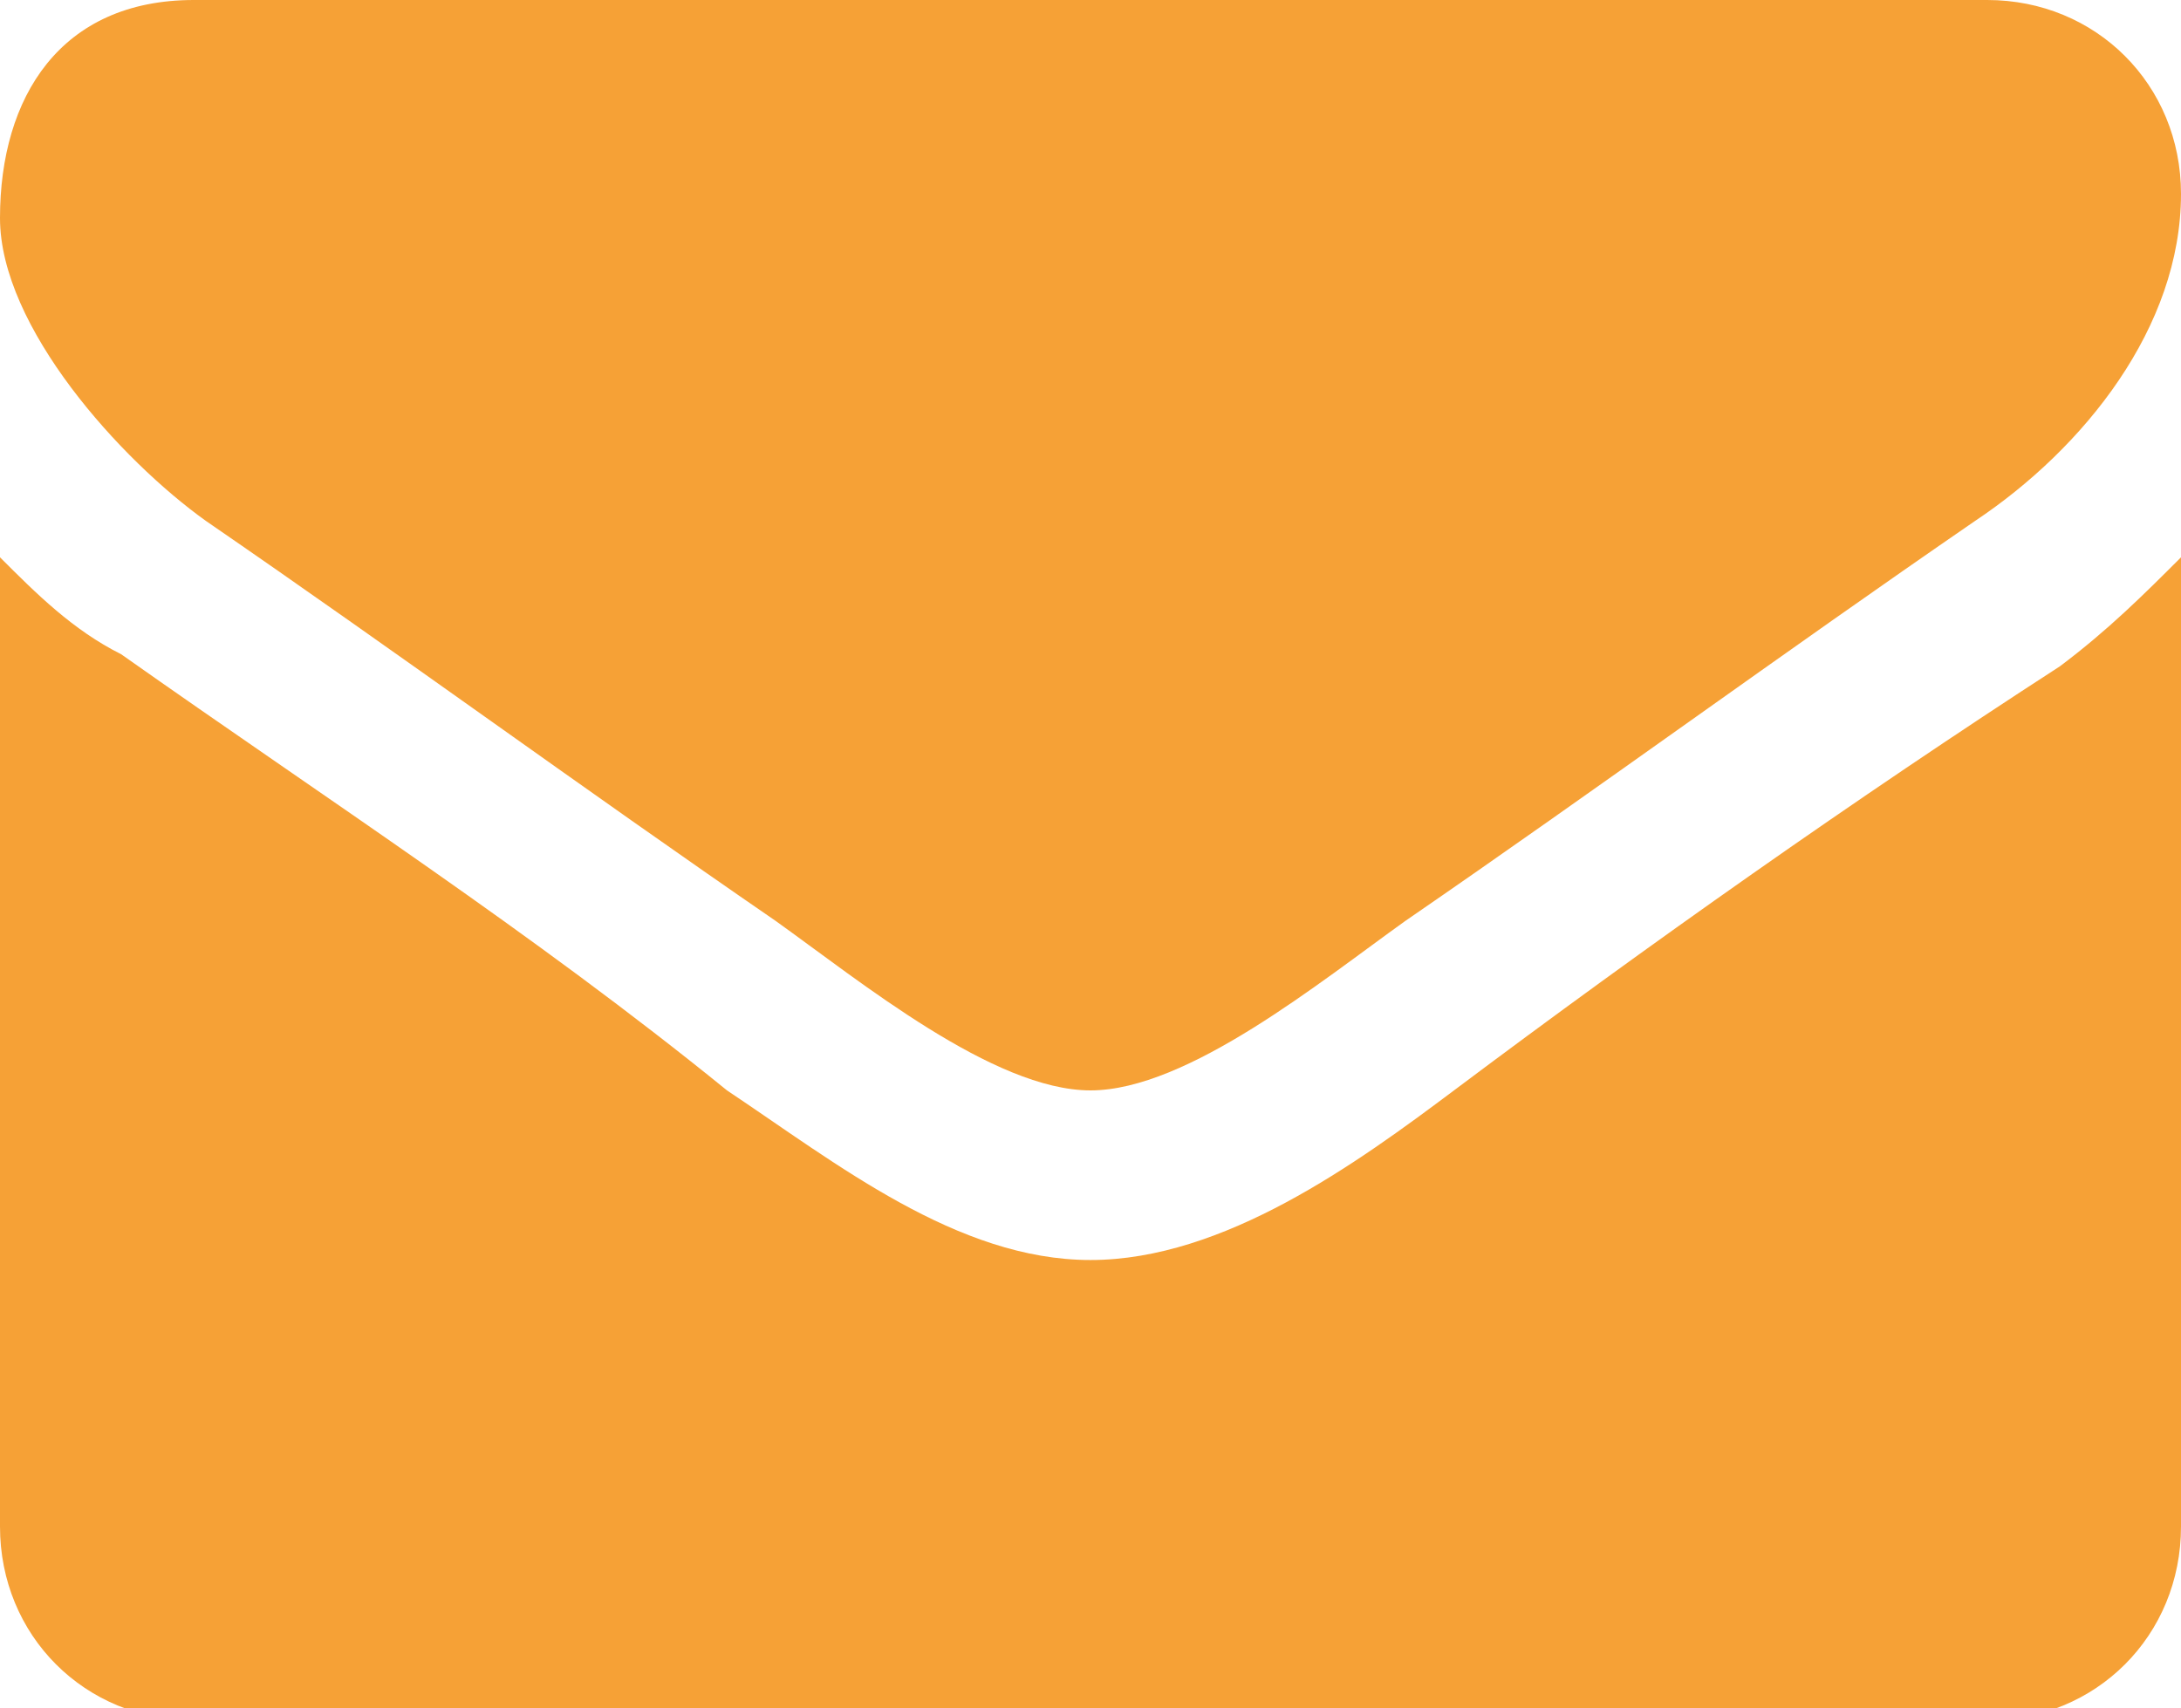 <?xml version="1.0" encoding="utf-8"?>
<!-- Generator: Adobe Illustrator 21.1.0, SVG Export Plug-In . SVG Version: 6.00 Build 0)  -->
<svg version="1.1" id="Layer_1" xmlns="http://www.w3.org/2000/svg" xmlns:xlink="http://www.w3.org/1999/xlink" x="0px" y="0px"
	 viewBox="0 0 18 14.1" style="enable-background:new 0 0 18 14.1;" xml:space="preserve">
<style type="text/css">
	.st0{fill:#F6A136;}
</style>
<path class="st0" d="M18,4.6c-0.3,0.3-0.6,0.6-1,0.9c-1.7,1.1-3.4,2.3-5,3.5c-0.8,0.6-1.9,1.4-3,1.4h0h0c-1.1,0-2.1-0.8-3-1.4
	C4.4,7.7,2.7,6.6,1,5.4C0.6,5.2,0.3,4.9,0,4.6v8c0,0.9,0.7,1.6,1.6,1.6h14.8c0.9,0,1.6-0.7,1.6-1.6V4.6z M18,1.6
	C18,0.7,17.3,0,16.4,0H1.6C0.5,0,0,0.8,0,1.8c0,0.9,1,2,1.7,2.5c1.6,1.1,3.1,2.2,4.7,3.3C7.1,8.1,8.2,9,9,9h0h0
	c0.8,0,1.9-0.9,2.6-1.4c1.6-1.1,3.1-2.2,4.7-3.3C17.2,3.7,18,2.7,18,1.6z"/>
</svg>
